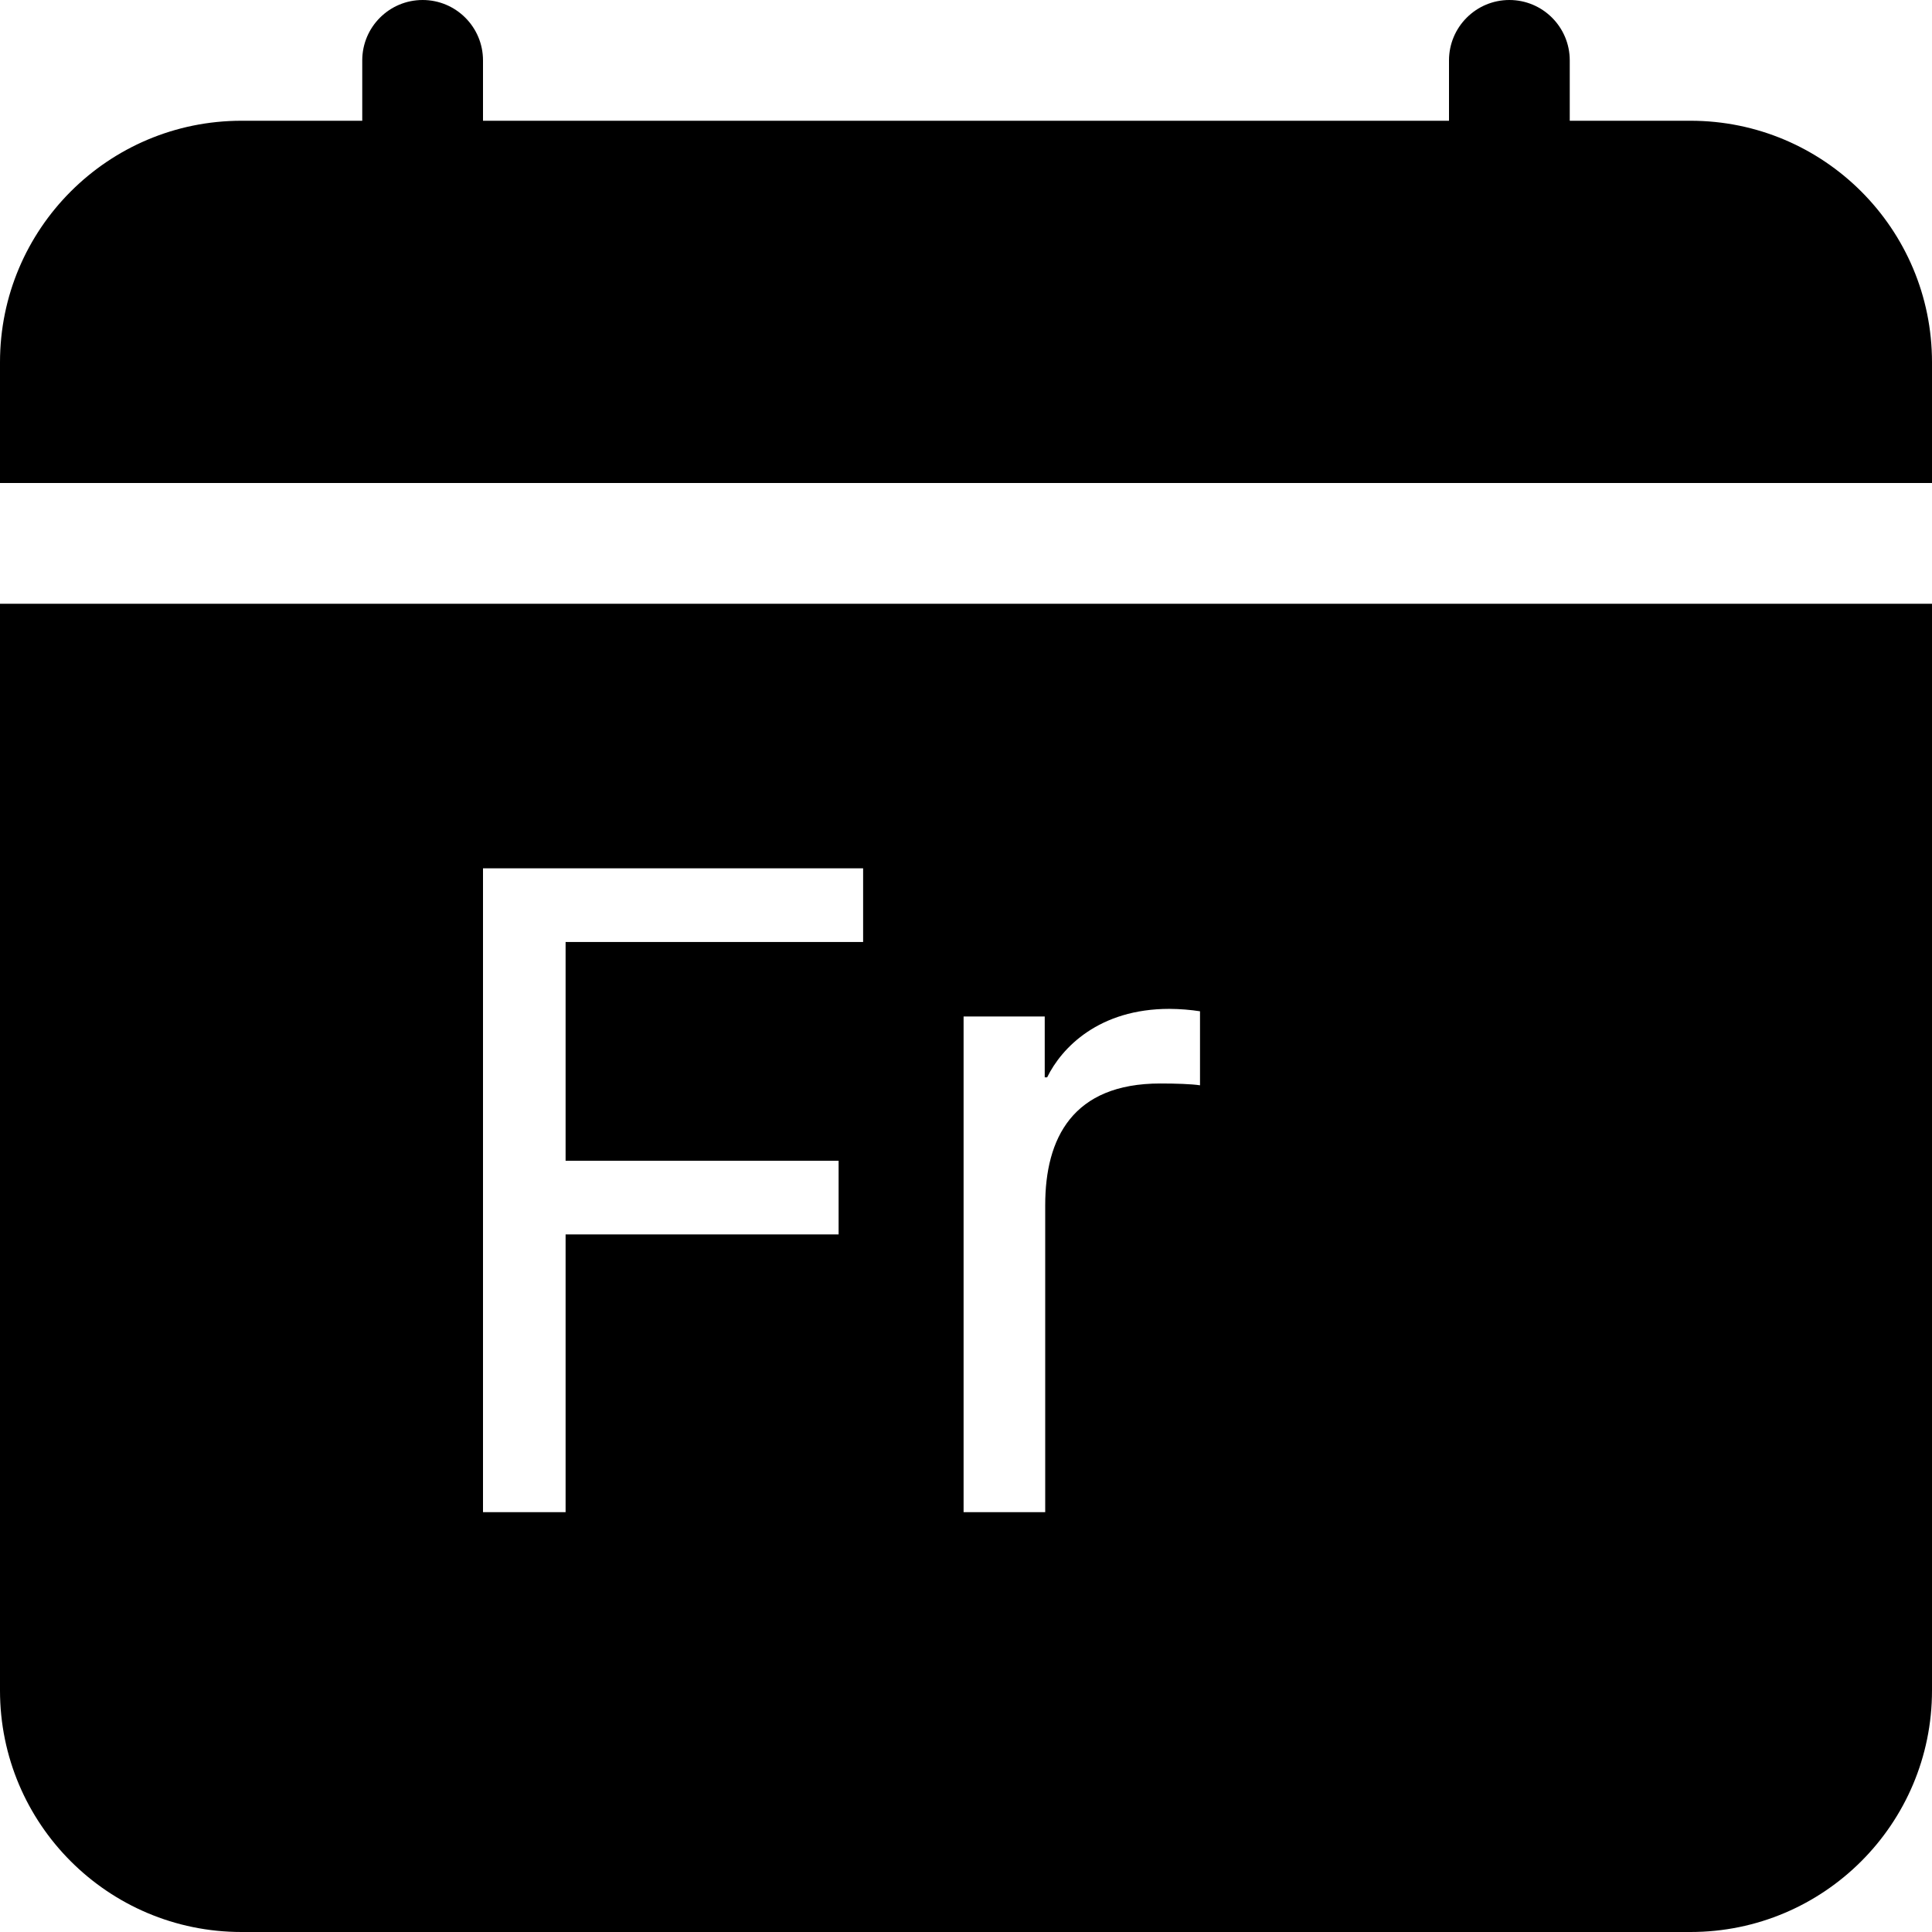 <!-- Generated by IcoMoon.io -->
<svg version="1.1" xmlns="http://www.w3.org/2000/svg" width="32" height="32" viewBox="0 0 32 32">
<title>calendar-day-fill</title>
<path d="M8 1c0-0.552-0.448-1-1-1s-1 0.448-1 1v0 1h-2c-2.209 0-4 1.791-4 4v0 2h32v-2c0-2.209-1.791-4-4-4v0h-2v-1c0-0.552-0.448-1-1-1s-1 0.448-1 1v0 1h-16v-1zM0 10h32v18c0 2.209-1.791 4-4 4v0h-24c-2.209 0-4-1.791-4-4v0-18zM22.43 15.71c-0.003 0-0.006 0-0.010 0-0.469 0-0.85-0.381-0.85-0.85 0-0 0-0 0-0v0c0-0.484 0.384-0.86 0.86-0.86 0.012-0.001 0.027-0.001 0.041-0.001 0.473 0 0.856 0.383 0.856 0.856s-0.383 0.856-0.856 0.856c-0.015 0-0.029-0-0.043-0.001l0.002 0zM23.102 16.836v8.21h-1.344v-8.21h1.344zM9.368 25.046v-4.6h4.522v-1.22h-4.522v-3.624h4.928v-1.22h-6.296v10.664h1.368zM15.96 25.046h1.352v-5.086c0-1.108 0.454-2.014 1.906-2.014 0.25 0 0.516 0.008 0.658 0.030v-1.226c-0.152-0.024-0.328-0.039-0.506-0.040h-0.002c-1.164 0-1.782 0.64-2.024 1.134h-0.040v-1.008h-1.344v8.21z"></path>
</svg>
